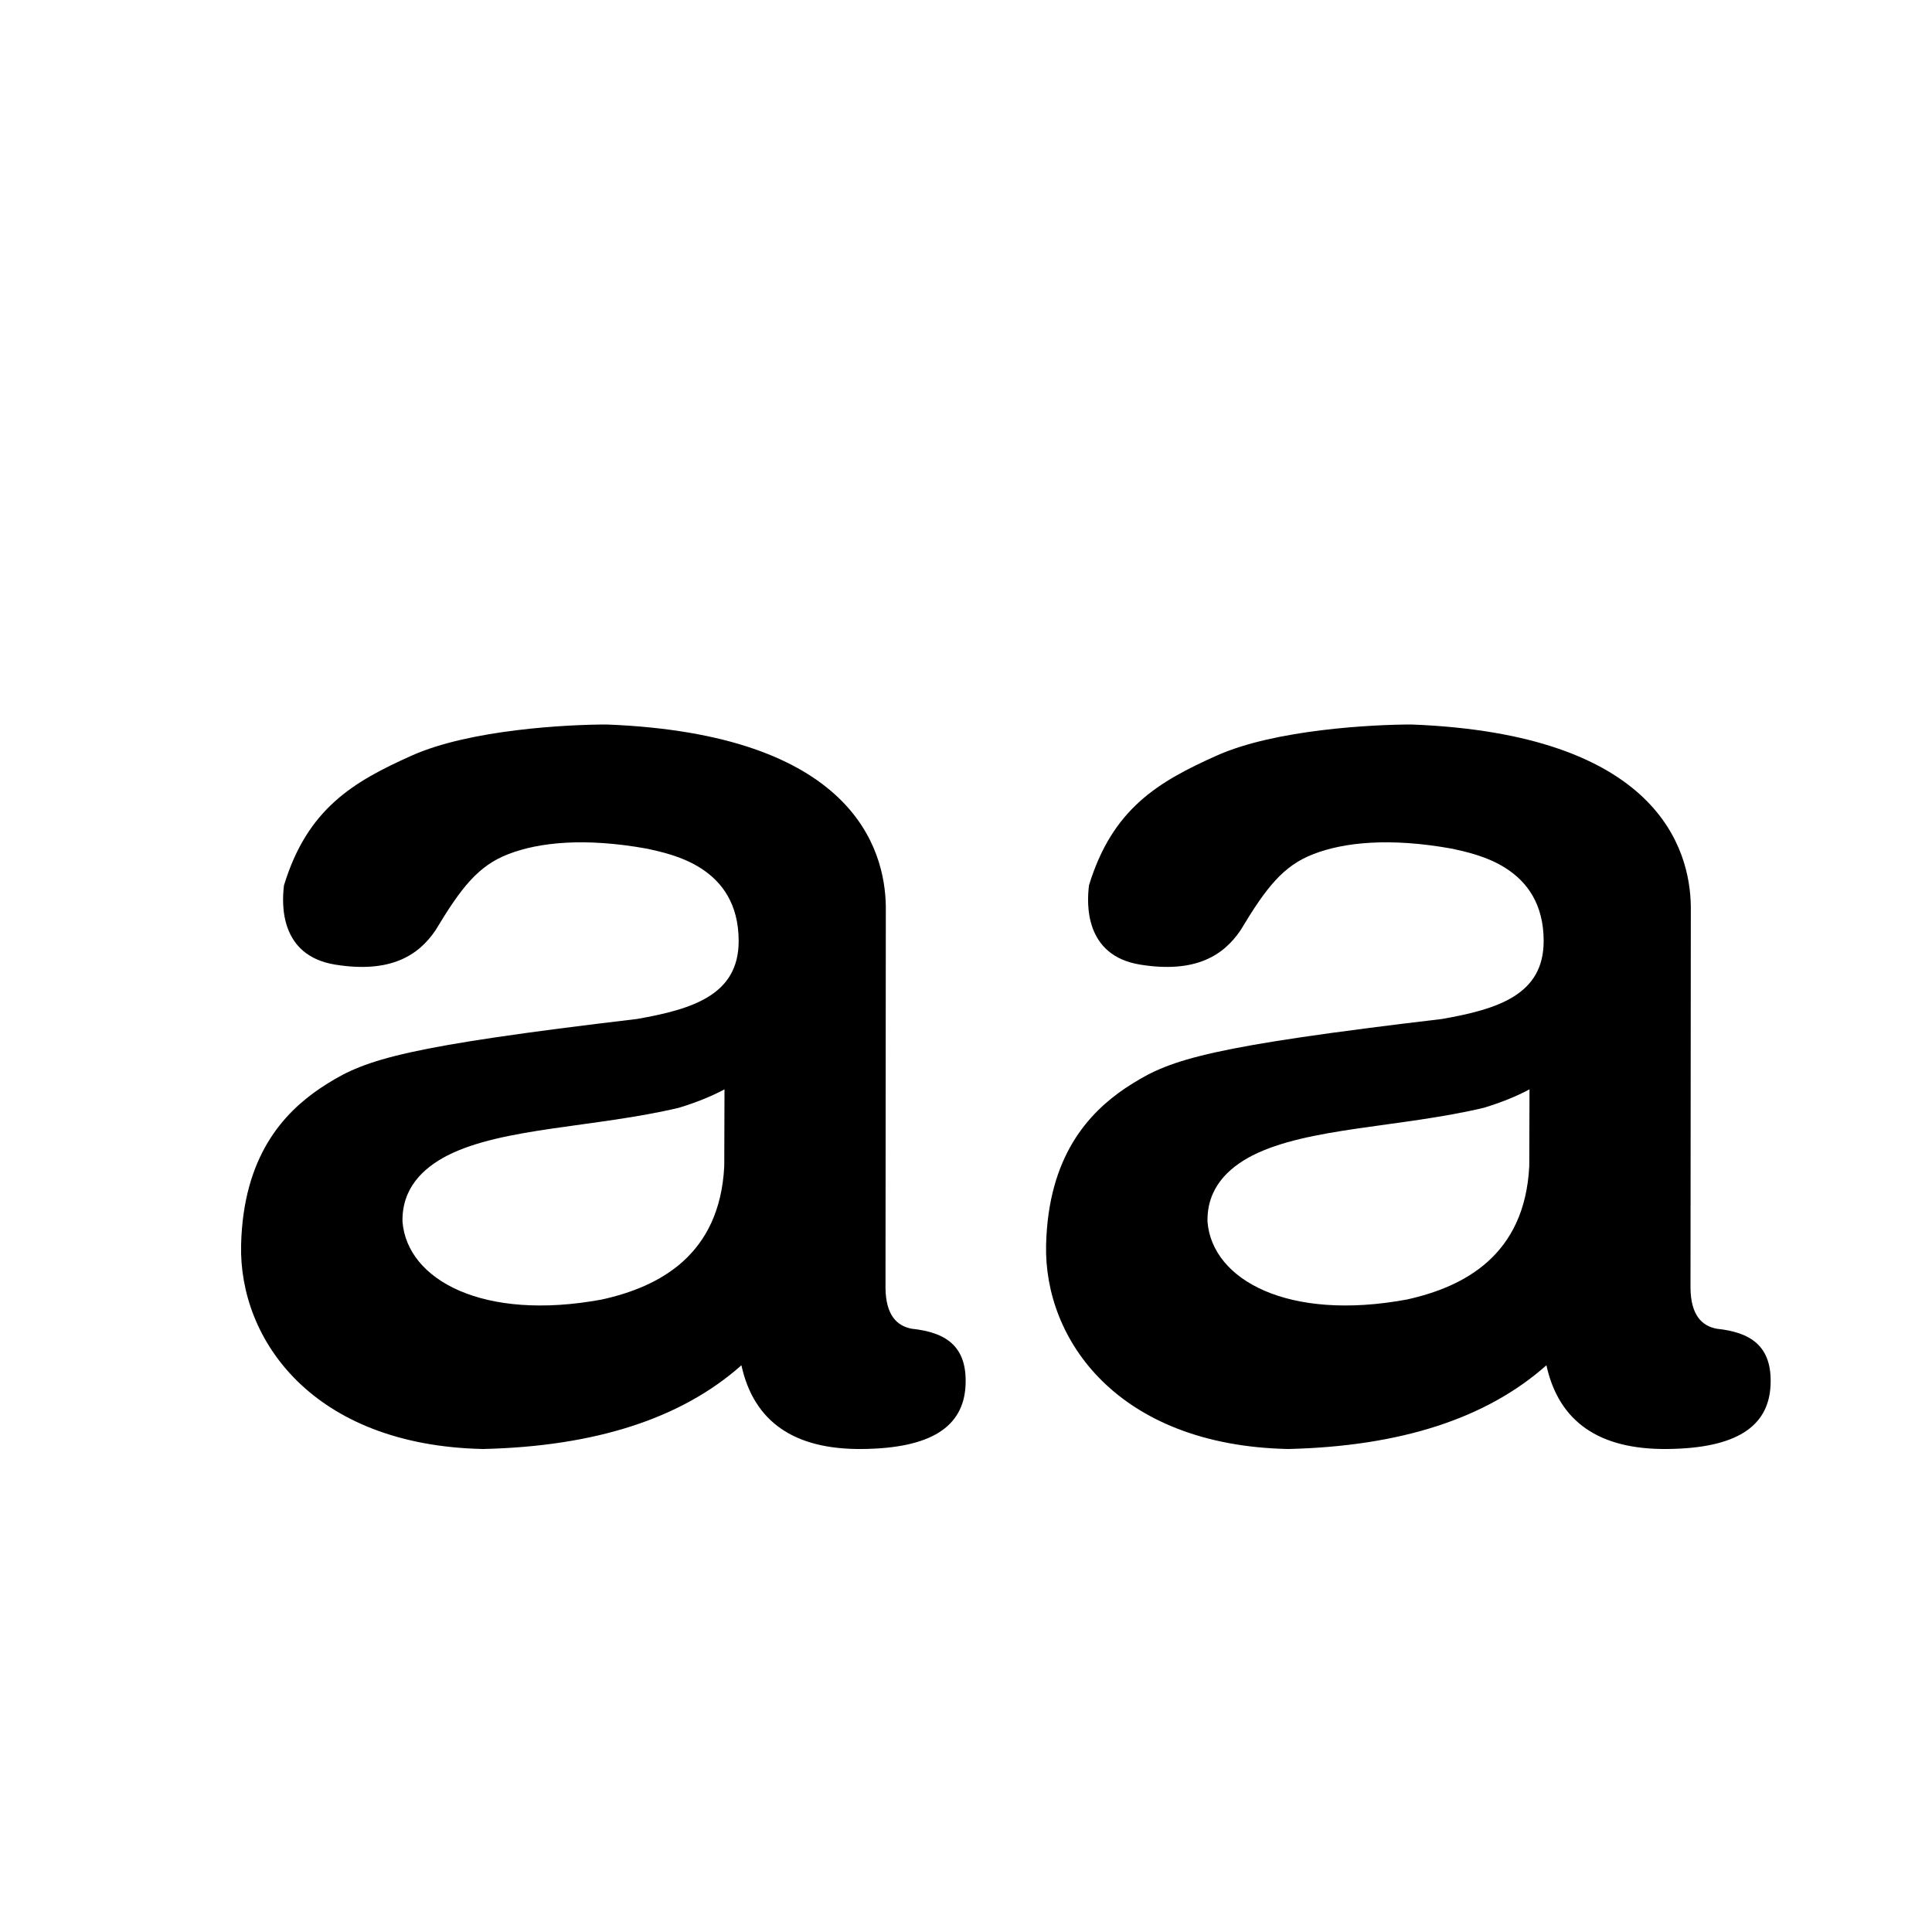 <svg xmlns="http://www.w3.org/2000/svg" width="24" height="24" viewBox="0 0 24 24">
  <path d="M17.537,9 C20.586,9.119 20.993,10.539 21.004,11.258 L21,16 C21.004,16.339 21.143,16.472 21.326,16.506 C21.739,16.55 22.021,16.713 21.994,17.217 C21.966,17.72 21.572,17.992 20.709,18 C19.864,18.008 19.364,17.661 19.21,16.96 C18.466,17.621 17.397,17.967 16.002,18 C13.883,17.956 12.967,16.64 12.995,15.464 C13.022,14.362 13.522,13.827 13.98,13.517 L14.072,13.458 C14.552,13.157 15.05,12.997 17.914,12.658 C18.607,12.536 19.176,12.358 19.176,11.69 C19.176,10.759 18.328,10.609 18.04,10.543 C17.26,10.402 16.694,10.464 16.318,10.609 C15.942,10.753 15.73,11.024 15.411,11.555 C15.202,11.865 14.856,12.094 14.165,11.983 C13.474,11.872 13.498,11.232 13.528,10.997 C13.819,10.046 14.386,9.712 15.115,9.386 C15.844,9.06 17.061,9 17.537,9 Z M7.537,9 C10.586,9.119 10.993,10.539 11.004,11.258 L11,16 C11.004,16.339 11.143,16.472 11.326,16.506 C11.739,16.55 12.021,16.713 11.994,17.217 C11.966,17.72 11.572,17.992 10.709,18 C9.864,18.008 9.364,17.661 9.21,16.96 C8.466,17.621 7.397,17.967 6.002,18 C3.883,17.956 2.967,16.64 2.995,15.464 C3.022,14.362 3.522,13.827 3.98,13.517 L4.072,13.458 C4.552,13.157 5.05,12.997 7.914,12.658 C8.607,12.536 9.176,12.358 9.176,11.69 C9.176,10.759 8.328,10.609 8.04,10.543 C7.26,10.402 6.694,10.464 6.318,10.609 C5.942,10.753 5.73,11.024 5.411,11.555 C5.202,11.865 4.856,12.094 4.165,11.983 C3.474,11.872 3.498,11.232 3.528,10.997 C3.819,10.046 4.386,9.712 5.115,9.386 C5.844,9.06 7.061,9 7.537,9 Z M19,13.532 C18.839,13.619 18.65,13.695 18.434,13.761 C17.397,14.007 16.245,14.004 15.558,14.354 C15.253,14.511 14.991,14.762 15,15.177 C15.058,15.9 16.002,16.416 17.477,16.143 C18.191,15.985 18.941,15.593 18.997,14.487 L19,13.532 Z M9,13.532 C8.839,13.619 8.65,13.695 8.434,13.761 C7.397,14.007 6.245,14.004 5.558,14.354 C5.253,14.511 4.991,14.762 5,15.177 C5.058,15.9 6.002,16.416 7.477,16.143 C8.191,15.985 8.941,15.593 8.997,14.487 L9,13.532 Z"/>
</svg>
